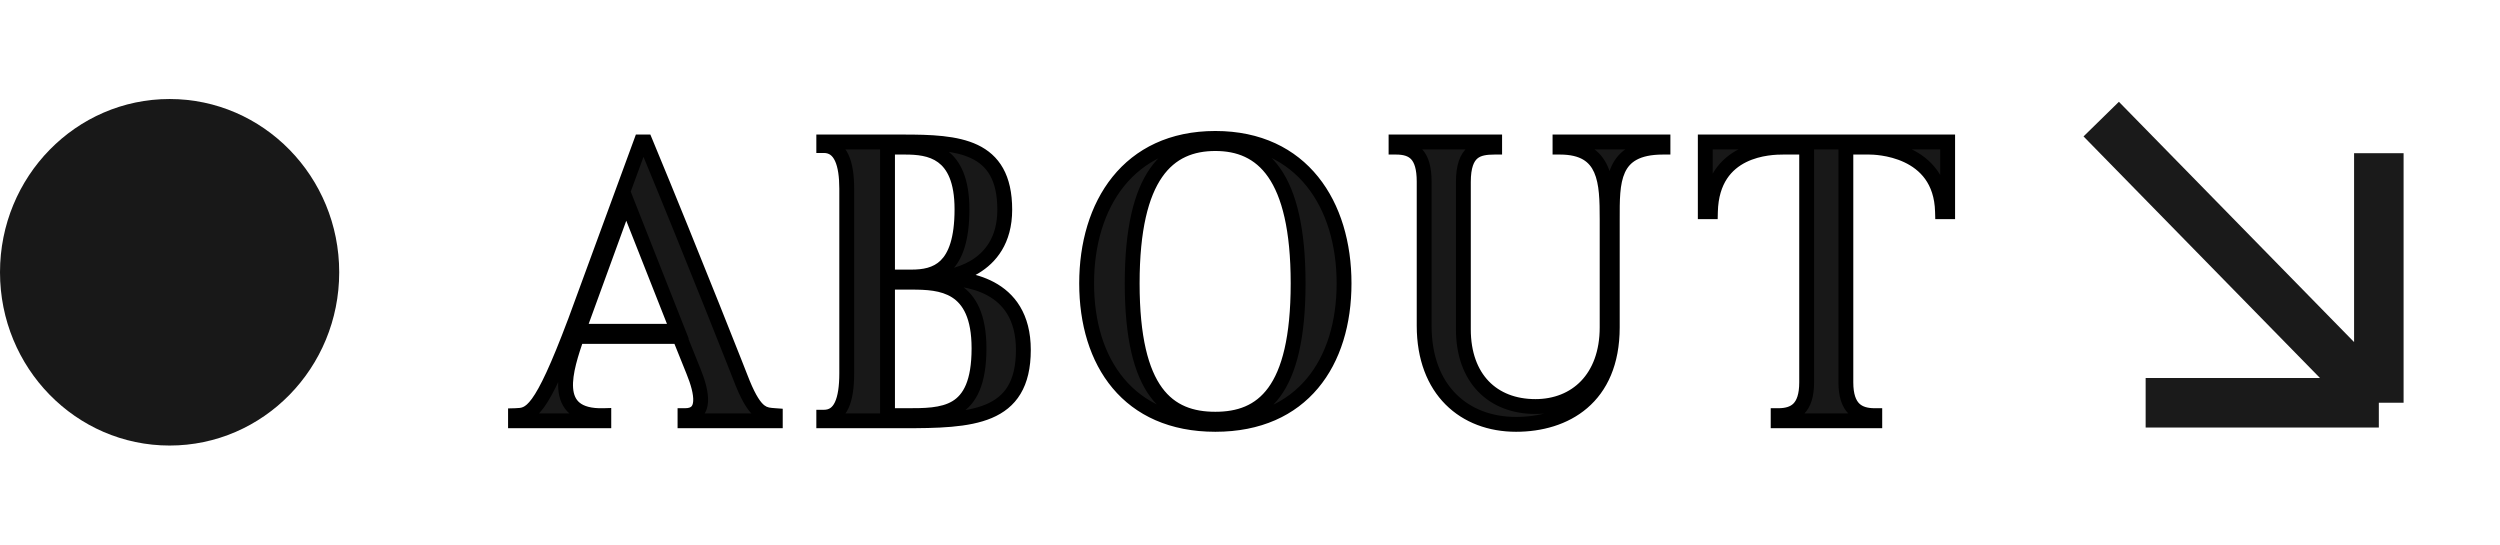 <svg width="101" height="22" viewBox="0 0 101 22" fill="none" xmlns="http://www.w3.org/2000/svg">
<path d="M23.354 13.384L25.29 8.072L27.386 13.384H23.354ZM31.322 16.792C30.874 16.76 30.538 16.776 30.01 15.496C30.01 15.496 28.026 10.44 26.074 5.736H25.898L23.226 13.016C21.834 16.712 21.434 16.776 20.826 16.792V17H24.394V16.792C22.17 16.856 22.874 14.872 23.306 13.592H27.45L28.01 14.984C28.378 15.88 28.538 16.792 27.674 16.792V17H31.322V16.792ZM36.56 5.944C37.536 5.944 38.864 6.104 38.864 8.456C38.864 10.888 37.808 11.192 36.816 11.192H35.856V5.944H36.56ZM41.344 14.136C41.344 11.432 38.96 11.224 37.92 11.224C38.24 11.224 40.592 10.968 40.592 8.472C40.592 5.864 38.704 5.736 36.48 5.736H33.28V5.88C33.984 5.88 34.208 6.632 34.208 7.624V15.08C34.208 16.168 33.968 16.856 33.28 16.856V17H36.48C39.248 17 41.344 16.92 41.344 14.136ZM39.552 14.072C39.552 16.824 38.096 16.792 36.56 16.792H35.856V11.4H36.816C38 11.4 39.552 11.48 39.552 14.072ZM52.444 11.448C52.444 15.848 50.988 16.936 49.1 16.936C47.196 16.936 45.74 15.848 45.74 11.448C45.74 7.064 47.196 5.8 49.1 5.8C50.988 5.8 52.444 7.064 52.444 11.448ZM54.3 11.448C54.3 8.28 52.62 5.592 49.1 5.592C45.58 5.592 43.9 8.28 43.9 11.448C43.9 14.632 45.58 17.144 49.1 17.144C52.62 17.144 54.3 14.632 54.3 11.448ZM61.248 17.144C63.216 17.144 65.136 16.088 65.136 13.224V8.872C65.136 7.368 65.088 5.944 67.184 5.944V5.736H63.024V5.944C64.896 5.944 64.928 7.368 64.928 8.872V13.224C64.928 15.288 63.664 16.424 62.032 16.424C60.304 16.424 59.12 15.288 59.12 13.304V7.352C59.12 6.088 59.696 5.944 60.384 5.944V5.736H56.4V5.944C57.104 5.944 57.536 6.248 57.536 7.336V13.16C57.536 15.768 59.168 17.144 61.248 17.144ZM68.893 5.736V8.552H69.101C69.165 5.976 71.549 5.944 72.045 5.944H72.989V15.448C72.989 16.504 72.509 16.792 71.837 16.792V17H75.741V16.792C75.069 16.792 74.573 16.504 74.573 15.448V5.944H75.517C75.741 5.944 78.413 5.976 78.477 8.552H78.685V5.736H68.893Z" fill="#181818"/>
<path d="M23.354 13.384L23.072 13.281L22.926 13.684H23.354V13.384ZM25.29 8.072L25.569 7.962L25.279 7.226L25.008 7.969L25.29 8.072ZM27.386 13.384V13.684H27.827L27.665 13.274L27.386 13.384ZM31.322 16.792H31.622V16.513L31.344 16.493L31.322 16.792ZM30.01 15.496L29.731 15.606L29.733 15.61L30.01 15.496ZM26.074 5.736L26.351 5.621L26.274 5.436H26.074V5.736ZM25.898 5.736V5.436H25.689L25.617 5.633L25.898 5.736ZM23.226 13.016L23.507 13.122L23.508 13.119L23.226 13.016ZM20.826 16.792L20.818 16.492L20.526 16.5V16.792H20.826ZM20.826 17H20.526V17.3H20.826V17ZM24.394 17V17.3H24.694V17H24.394ZM24.394 16.792H24.694V16.483L24.386 16.492L24.394 16.792ZM23.306 13.592V13.292H23.091L23.022 13.496L23.306 13.592ZM27.45 13.592L27.729 13.48L27.653 13.292H27.45V13.592ZM28.01 14.984L27.732 15.096L27.733 15.098L28.01 14.984ZM27.674 16.792V16.492H27.374V16.792H27.674ZM27.674 17H27.374V17.3H27.674V17ZM31.322 17V17.3H31.622V17H31.322ZM23.636 13.487L25.572 8.175L25.008 7.969L23.072 13.281L23.636 13.487ZM25.011 8.182L27.107 13.494L27.665 13.274L25.569 7.962L25.011 8.182ZM27.386 13.084H23.354V13.684H27.386V13.084ZM31.344 16.493C31.104 16.476 31.003 16.47 30.88 16.375C30.74 16.266 30.548 16.013 30.288 15.382L29.733 15.61C30 16.259 30.241 16.638 30.512 16.849C30.801 17.074 31.093 17.076 31.301 17.091L31.344 16.493ZM30.01 15.496C30.29 15.386 30.29 15.386 30.289 15.386C30.289 15.386 30.289 15.386 30.289 15.386C30.289 15.386 30.289 15.386 30.289 15.386C30.289 15.385 30.288 15.384 30.288 15.383C30.287 15.38 30.286 15.377 30.284 15.372C30.28 15.362 30.274 15.347 30.267 15.328C30.252 15.29 30.229 15.233 30.2 15.16C30.142 15.012 30.057 14.796 29.949 14.522C29.732 13.974 29.423 13.195 29.053 12.269C28.312 10.416 27.328 7.975 26.351 5.621L25.797 5.851C26.772 8.201 27.756 10.64 28.496 12.491C28.866 13.417 29.174 14.196 29.391 14.743C29.499 15.016 29.584 15.232 29.642 15.38C29.671 15.453 29.693 15.51 29.708 15.548C29.716 15.567 29.721 15.581 29.725 15.591C29.727 15.596 29.729 15.6 29.73 15.602C29.73 15.603 29.73 15.604 29.731 15.605C29.731 15.605 29.731 15.605 29.731 15.605C29.731 15.605 29.731 15.605 29.731 15.605C29.731 15.606 29.731 15.606 30.01 15.496ZM26.074 5.436H25.898V6.036H26.074V5.436ZM25.617 5.633L22.945 12.913L23.508 13.119L26.18 5.839L25.617 5.633ZM22.945 12.91C22.248 14.762 21.812 15.665 21.49 16.107C21.333 16.322 21.22 16.405 21.137 16.442C21.054 16.48 20.97 16.488 20.818 16.492L20.834 17.092C20.986 17.088 21.181 17.082 21.386 16.988C21.594 16.893 21.781 16.726 21.975 16.461C22.352 15.943 22.812 14.966 23.507 13.122L22.945 12.91ZM20.526 16.792V17H21.126V16.792H20.526ZM20.826 17.3H24.394V16.7H20.826V17.3ZM24.694 17V16.792H24.094V17H24.694ZM24.386 16.492C23.868 16.507 23.578 16.401 23.416 16.267C23.259 16.139 23.174 15.946 23.153 15.674C23.133 15.397 23.183 15.068 23.272 14.714C23.361 14.363 23.481 14.011 23.59 13.688L23.022 13.496C22.915 13.813 22.786 14.189 22.69 14.568C22.595 14.944 22.527 15.347 22.555 15.718C22.583 16.094 22.712 16.465 23.035 16.731C23.352 16.991 23.808 17.109 24.403 17.092L24.386 16.492ZM23.306 13.892H27.45V13.292H23.306V13.892ZM27.172 13.704L27.732 15.096L28.288 14.872L27.729 13.48L27.172 13.704ZM27.733 15.098C27.915 15.541 28.022 15.938 28.005 16.205C27.997 16.331 27.963 16.392 27.932 16.422C27.904 16.45 27.838 16.492 27.674 16.492V17.092C27.942 17.092 28.18 17.02 28.354 16.849C28.525 16.68 28.59 16.457 28.604 16.243C28.63 15.83 28.474 15.322 28.288 14.87L27.733 15.098ZM27.374 16.792V17H27.974V16.792H27.374ZM27.674 17.3H31.322V16.7H27.674V17.3ZM31.622 17V16.792H31.022V17H31.622ZM35.856 11.192H35.556V11.492H35.856V11.192ZM35.856 5.944V5.644H35.556V5.944H35.856ZM33.28 5.736V5.436H32.98V5.736H33.28ZM33.28 5.88H32.98V6.18H33.28V5.88ZM33.28 16.856V16.556H32.98V16.856H33.28ZM33.28 17H32.98V17.3H33.28V17ZM35.856 16.792H35.556V17.092H35.856V16.792ZM35.856 11.4V11.1H35.556V11.4H35.856ZM36.56 6.244C37.045 6.244 37.531 6.288 37.9 6.56C38.249 6.817 38.564 7.335 38.564 8.456H39.164C39.164 7.225 38.814 6.487 38.256 6.076C37.717 5.68 37.051 5.644 36.56 5.644V6.244ZM38.564 8.456C38.564 9.639 38.306 10.224 38.002 10.522C37.701 10.817 37.29 10.892 36.816 10.892V11.492C37.334 11.492 37.947 11.415 38.422 10.95C38.894 10.488 39.164 9.705 39.164 8.456H38.564ZM36.816 10.892H35.856V11.492H36.816V10.892ZM36.156 11.192V5.944H35.556V11.192H36.156ZM35.856 6.244H36.56V5.644H35.856V6.244ZM41.644 14.136C41.644 13.415 41.484 12.84 41.212 12.386C40.94 11.932 40.566 11.618 40.164 11.402C39.37 10.975 38.451 10.924 37.92 10.924V11.524C38.429 11.524 39.222 11.577 39.88 11.93C40.204 12.104 40.49 12.349 40.698 12.695C40.905 13.04 41.044 13.505 41.044 14.136H41.644ZM37.92 11.524C38.118 11.524 38.843 11.453 39.53 11.041C40.238 10.617 40.892 9.837 40.892 8.472H40.292C40.292 9.603 39.77 10.199 39.222 10.527C38.653 10.867 38.042 10.924 37.92 10.924V11.524ZM40.892 8.472C40.892 7.785 40.768 7.234 40.524 6.798C40.278 6.358 39.922 6.057 39.499 5.855C38.677 5.463 37.577 5.436 36.48 5.436V6.036C37.606 6.036 38.563 6.073 39.241 6.397C39.568 6.553 39.823 6.773 40 7.091C40.18 7.412 40.292 7.855 40.292 8.472H40.892ZM36.48 5.436H33.28V6.036H36.48V5.436ZM32.98 5.736V5.88H33.58V5.736H32.98ZM33.28 6.18C33.399 6.18 33.483 6.211 33.547 6.257C33.615 6.305 33.679 6.384 33.736 6.506C33.852 6.758 33.908 7.141 33.908 7.624H34.508C34.508 7.115 34.452 6.626 34.28 6.254C34.193 6.064 34.069 5.893 33.897 5.769C33.721 5.643 33.513 5.58 33.28 5.58V6.18ZM33.908 7.624V15.08H34.508V7.624H33.908ZM33.908 15.08C33.908 15.613 33.847 16.001 33.731 16.247C33.675 16.366 33.611 16.439 33.546 16.484C33.483 16.527 33.399 16.556 33.28 16.556V17.156C33.505 17.156 33.709 17.099 33.885 16.979C34.058 16.861 34.183 16.694 34.273 16.505C34.448 16.135 34.508 15.636 34.508 15.08H33.908ZM32.98 16.856V17H33.58V16.856H32.98ZM33.28 17.3H36.48V16.7H33.28V17.3ZM36.48 17.3C37.845 17.3 39.129 17.285 40.067 16.888C40.549 16.684 40.952 16.376 41.23 15.912C41.506 15.453 41.644 14.868 41.644 14.136H41.044C41.044 14.796 40.92 15.265 40.716 15.604C40.515 15.938 40.221 16.172 39.833 16.336C39.031 16.675 37.883 16.7 36.48 16.7V17.3ZM39.252 14.072C39.252 15.402 38.902 15.951 38.477 16.207C38.25 16.344 37.972 16.418 37.642 16.456C37.31 16.494 36.949 16.492 36.56 16.492V17.092C36.938 17.092 37.336 17.094 37.709 17.052C38.084 17.01 38.458 16.92 38.787 16.721C39.474 16.305 39.852 15.493 39.852 14.072H39.252ZM36.56 16.492H35.856V17.092H36.56V16.492ZM36.156 16.792V11.4H35.556V16.792H36.156ZM35.856 11.7H36.816V11.1H35.856V11.7ZM36.816 11.7C37.418 11.7 38.014 11.726 38.466 12.017C38.886 12.286 39.252 12.836 39.252 14.072H39.852C39.852 12.716 39.442 11.93 38.79 11.511C38.17 11.114 37.398 11.1 36.816 11.1V11.7ZM52.144 11.448C52.144 13.627 51.781 14.921 51.237 15.665C50.711 16.387 49.98 16.636 49.1 16.636V17.236C50.107 17.236 51.048 16.941 51.722 16.019C52.378 15.12 52.744 13.669 52.744 11.448H52.144ZM49.1 16.636C48.21 16.636 47.476 16.386 46.948 15.665C46.402 14.92 46.04 13.627 46.04 11.448H45.44C45.44 13.669 45.805 15.12 46.464 16.019C47.139 16.942 48.085 17.236 49.1 17.236V16.636ZM46.04 11.448C46.04 9.279 46.402 7.941 46.952 7.152C47.486 6.385 48.223 6.1 49.1 6.1V5.5C48.072 5.5 47.129 5.847 46.459 6.809C45.805 7.747 45.44 9.233 45.44 11.448H46.04ZM49.1 6.1C49.967 6.1 50.701 6.384 51.233 7.151C51.781 7.941 52.144 9.279 52.144 11.448H52.744C52.744 9.233 52.378 7.747 51.726 6.809C51.059 5.848 50.12 5.5 49.1 5.5V6.1ZM54.6 11.448C54.6 9.815 54.167 8.279 53.253 7.144C52.333 6 50.944 5.292 49.1 5.292V5.892C50.775 5.892 51.987 6.527 52.786 7.52C53.592 8.521 54 9.913 54 11.448H54.6ZM49.1 5.292C47.255 5.292 45.867 6 44.946 7.144C44.032 8.279 43.6 9.815 43.6 11.448H44.2C44.2 9.913 44.607 8.521 45.413 7.52C46.213 6.527 47.424 5.892 49.1 5.892V5.292ZM43.6 11.448C43.6 13.089 44.032 14.588 44.95 15.683C45.873 16.785 47.262 17.444 49.1 17.444V16.844C47.417 16.844 46.206 16.247 45.41 15.297C44.607 14.34 44.2 12.991 44.2 11.448H43.6ZM49.1 17.444C50.937 17.444 52.326 16.785 53.249 15.683C54.167 14.588 54.6 13.089 54.6 11.448H54C54 12.991 53.592 14.34 52.79 15.297C51.993 16.247 50.782 16.844 49.1 16.844V17.444ZM67.184 5.944V6.244H67.484V5.944H67.184ZM67.184 5.736H67.484V5.436H67.184V5.736ZM63.024 5.736V5.436H62.724V5.736H63.024ZM63.024 5.944H62.724V6.244H63.024V5.944ZM60.384 5.944V6.244H60.684V5.944H60.384ZM60.384 5.736H60.684V5.436H60.384V5.736ZM56.4 5.736V5.436H56.1V5.736H56.4ZM56.4 5.944H56.1V6.244H56.4V5.944ZM61.248 17.444C62.281 17.444 63.33 17.167 64.125 16.486C64.929 15.798 65.436 14.728 65.436 13.224H64.836C64.836 14.584 64.384 15.474 63.735 16.03C63.078 16.593 62.183 16.844 61.248 16.844V17.444ZM65.436 13.224V8.872H64.836V13.224H65.436ZM65.436 8.872C65.436 8.491 65.433 8.134 65.46 7.804C65.487 7.475 65.543 7.196 65.647 6.969C65.748 6.75 65.895 6.577 66.123 6.454C66.355 6.328 66.692 6.244 67.184 6.244V5.644C66.628 5.644 66.185 5.738 65.837 5.926C65.484 6.117 65.251 6.394 65.102 6.719C64.956 7.036 64.892 7.395 64.862 7.756C64.833 8.116 64.836 8.501 64.836 8.872H65.436ZM67.484 5.944V5.736H66.884V5.944H67.484ZM67.184 5.436H63.024V6.036H67.184V5.436ZM62.724 5.736V5.944H63.324V5.736H62.724ZM63.024 6.244C63.455 6.244 63.751 6.326 63.959 6.448C64.163 6.569 64.304 6.741 64.404 6.966C64.615 7.44 64.628 8.102 64.628 8.872H65.228C65.228 8.138 65.225 7.336 64.952 6.722C64.81 6.403 64.592 6.125 64.264 5.932C63.939 5.74 63.529 5.644 63.024 5.644V6.244ZM64.628 8.872V13.224H65.228V8.872H64.628ZM64.628 13.224C64.628 14.194 64.332 14.914 63.876 15.39C63.419 15.866 62.777 16.124 62.032 16.124V16.724C62.919 16.724 63.725 16.414 64.309 15.806C64.892 15.198 65.228 14.318 65.228 13.224H64.628ZM62.032 16.124C61.235 16.124 60.59 15.864 60.144 15.4C59.697 14.935 59.42 14.236 59.42 13.304H58.82C58.82 14.356 59.135 15.216 59.712 15.816C60.29 16.416 61.101 16.724 62.032 16.724V16.124ZM59.42 13.304V7.352H58.82V13.304H59.42ZM59.42 7.352C59.42 6.755 59.557 6.513 59.688 6.403C59.828 6.285 60.044 6.244 60.384 6.244V5.644C60.036 5.644 59.62 5.675 59.301 5.945C58.971 6.223 58.82 6.685 58.82 7.352H59.42ZM60.684 5.944V5.736H60.084V5.944H60.684ZM60.384 5.436H56.4V6.036H60.384V5.436ZM56.1 5.736V5.944H56.7V5.736H56.1ZM56.4 6.244C56.715 6.244 56.898 6.313 57.012 6.436C57.132 6.566 57.236 6.821 57.236 7.336H57.836C57.836 6.763 57.724 6.322 57.452 6.028C57.174 5.727 56.789 5.644 56.4 5.644V6.244ZM57.236 7.336V13.16H57.836V7.336H57.236ZM57.236 13.16C57.236 14.528 57.666 15.606 58.4 16.342C59.133 17.077 60.142 17.444 61.248 17.444V16.844C60.275 16.844 59.428 16.523 58.825 15.918C58.222 15.314 57.836 14.4 57.836 13.16H57.236ZM68.893 5.736V5.436H68.593V5.736H68.893ZM68.893 8.552H68.593V8.852H68.893V8.552ZM69.101 8.552V8.852H69.394L69.401 8.559L69.101 8.552ZM72.989 5.944H73.289V5.644H72.989V5.944ZM71.837 16.792V16.492H71.537V16.792H71.837ZM71.837 17H71.537V17.3H71.837V17ZM75.741 17V17.3H76.041V17H75.741ZM75.741 16.792H76.041V16.492H75.741V16.792ZM74.573 5.944V5.644H74.273V5.944H74.573ZM78.477 8.552L78.177 8.559L78.185 8.852H78.477V8.552ZM78.685 8.552V8.852H78.985V8.552H78.685ZM78.685 5.736H78.985V5.436H78.685V5.736ZM68.593 5.736V8.552H69.193V5.736H68.593ZM68.893 8.852H69.101V8.252H68.893V8.852ZM69.401 8.559C69.416 7.963 69.564 7.535 69.769 7.223C69.975 6.91 70.25 6.697 70.544 6.551C71.144 6.254 71.803 6.244 72.045 6.244V5.644C71.792 5.644 71.011 5.65 70.278 6.013C69.907 6.197 69.543 6.475 69.268 6.893C68.993 7.311 68.819 7.853 68.801 8.545L69.401 8.559ZM72.045 6.244H72.989V5.644H72.045V6.244ZM72.689 5.944V15.448H73.289V5.944H72.689ZM72.689 15.448C72.689 15.938 72.577 16.18 72.453 16.304C72.33 16.427 72.137 16.492 71.837 16.492V17.092C72.209 17.092 72.592 17.013 72.877 16.728C73.161 16.444 73.289 16.014 73.289 15.448H72.689ZM71.537 16.792V17H72.137V16.792H71.537ZM71.837 17.3H75.741V16.7H71.837V17.3ZM76.041 17V16.792H75.441V17H76.041ZM75.741 16.492C75.441 16.492 75.243 16.427 75.115 16.302C74.988 16.177 74.873 15.935 74.873 15.448H74.273C74.273 16.017 74.406 16.447 74.695 16.73C74.984 17.013 75.369 17.092 75.741 17.092V16.492ZM74.873 15.448V5.944H74.273V15.448H74.873ZM74.573 6.244H75.517V5.644H74.573V6.244ZM75.517 6.244C75.617 6.244 76.287 6.252 76.93 6.554C77.248 6.703 77.549 6.919 77.776 7.233C78 7.545 78.163 7.97 78.177 8.559L78.777 8.545C78.76 7.846 78.564 7.301 78.263 6.882C77.963 6.466 77.571 6.191 77.184 6.01C76.419 5.652 75.641 5.644 75.517 5.644V6.244ZM78.477 8.852H78.685V8.252H78.477V8.852ZM78.985 8.552V5.736H78.385V8.552H78.985ZM78.685 5.436H68.893V6.036H78.685V5.436Z" fill="black"/>
<ellipse cx="6.852" cy="11" rx="6.852" ry="7" fill="#181818"/>
<path d="M96.105 6.188V16.271M96.105 16.271H86.684M96.105 16.271L84.889 4.812" stroke="#1A1A1A" stroke-width="2"/>
</svg>
